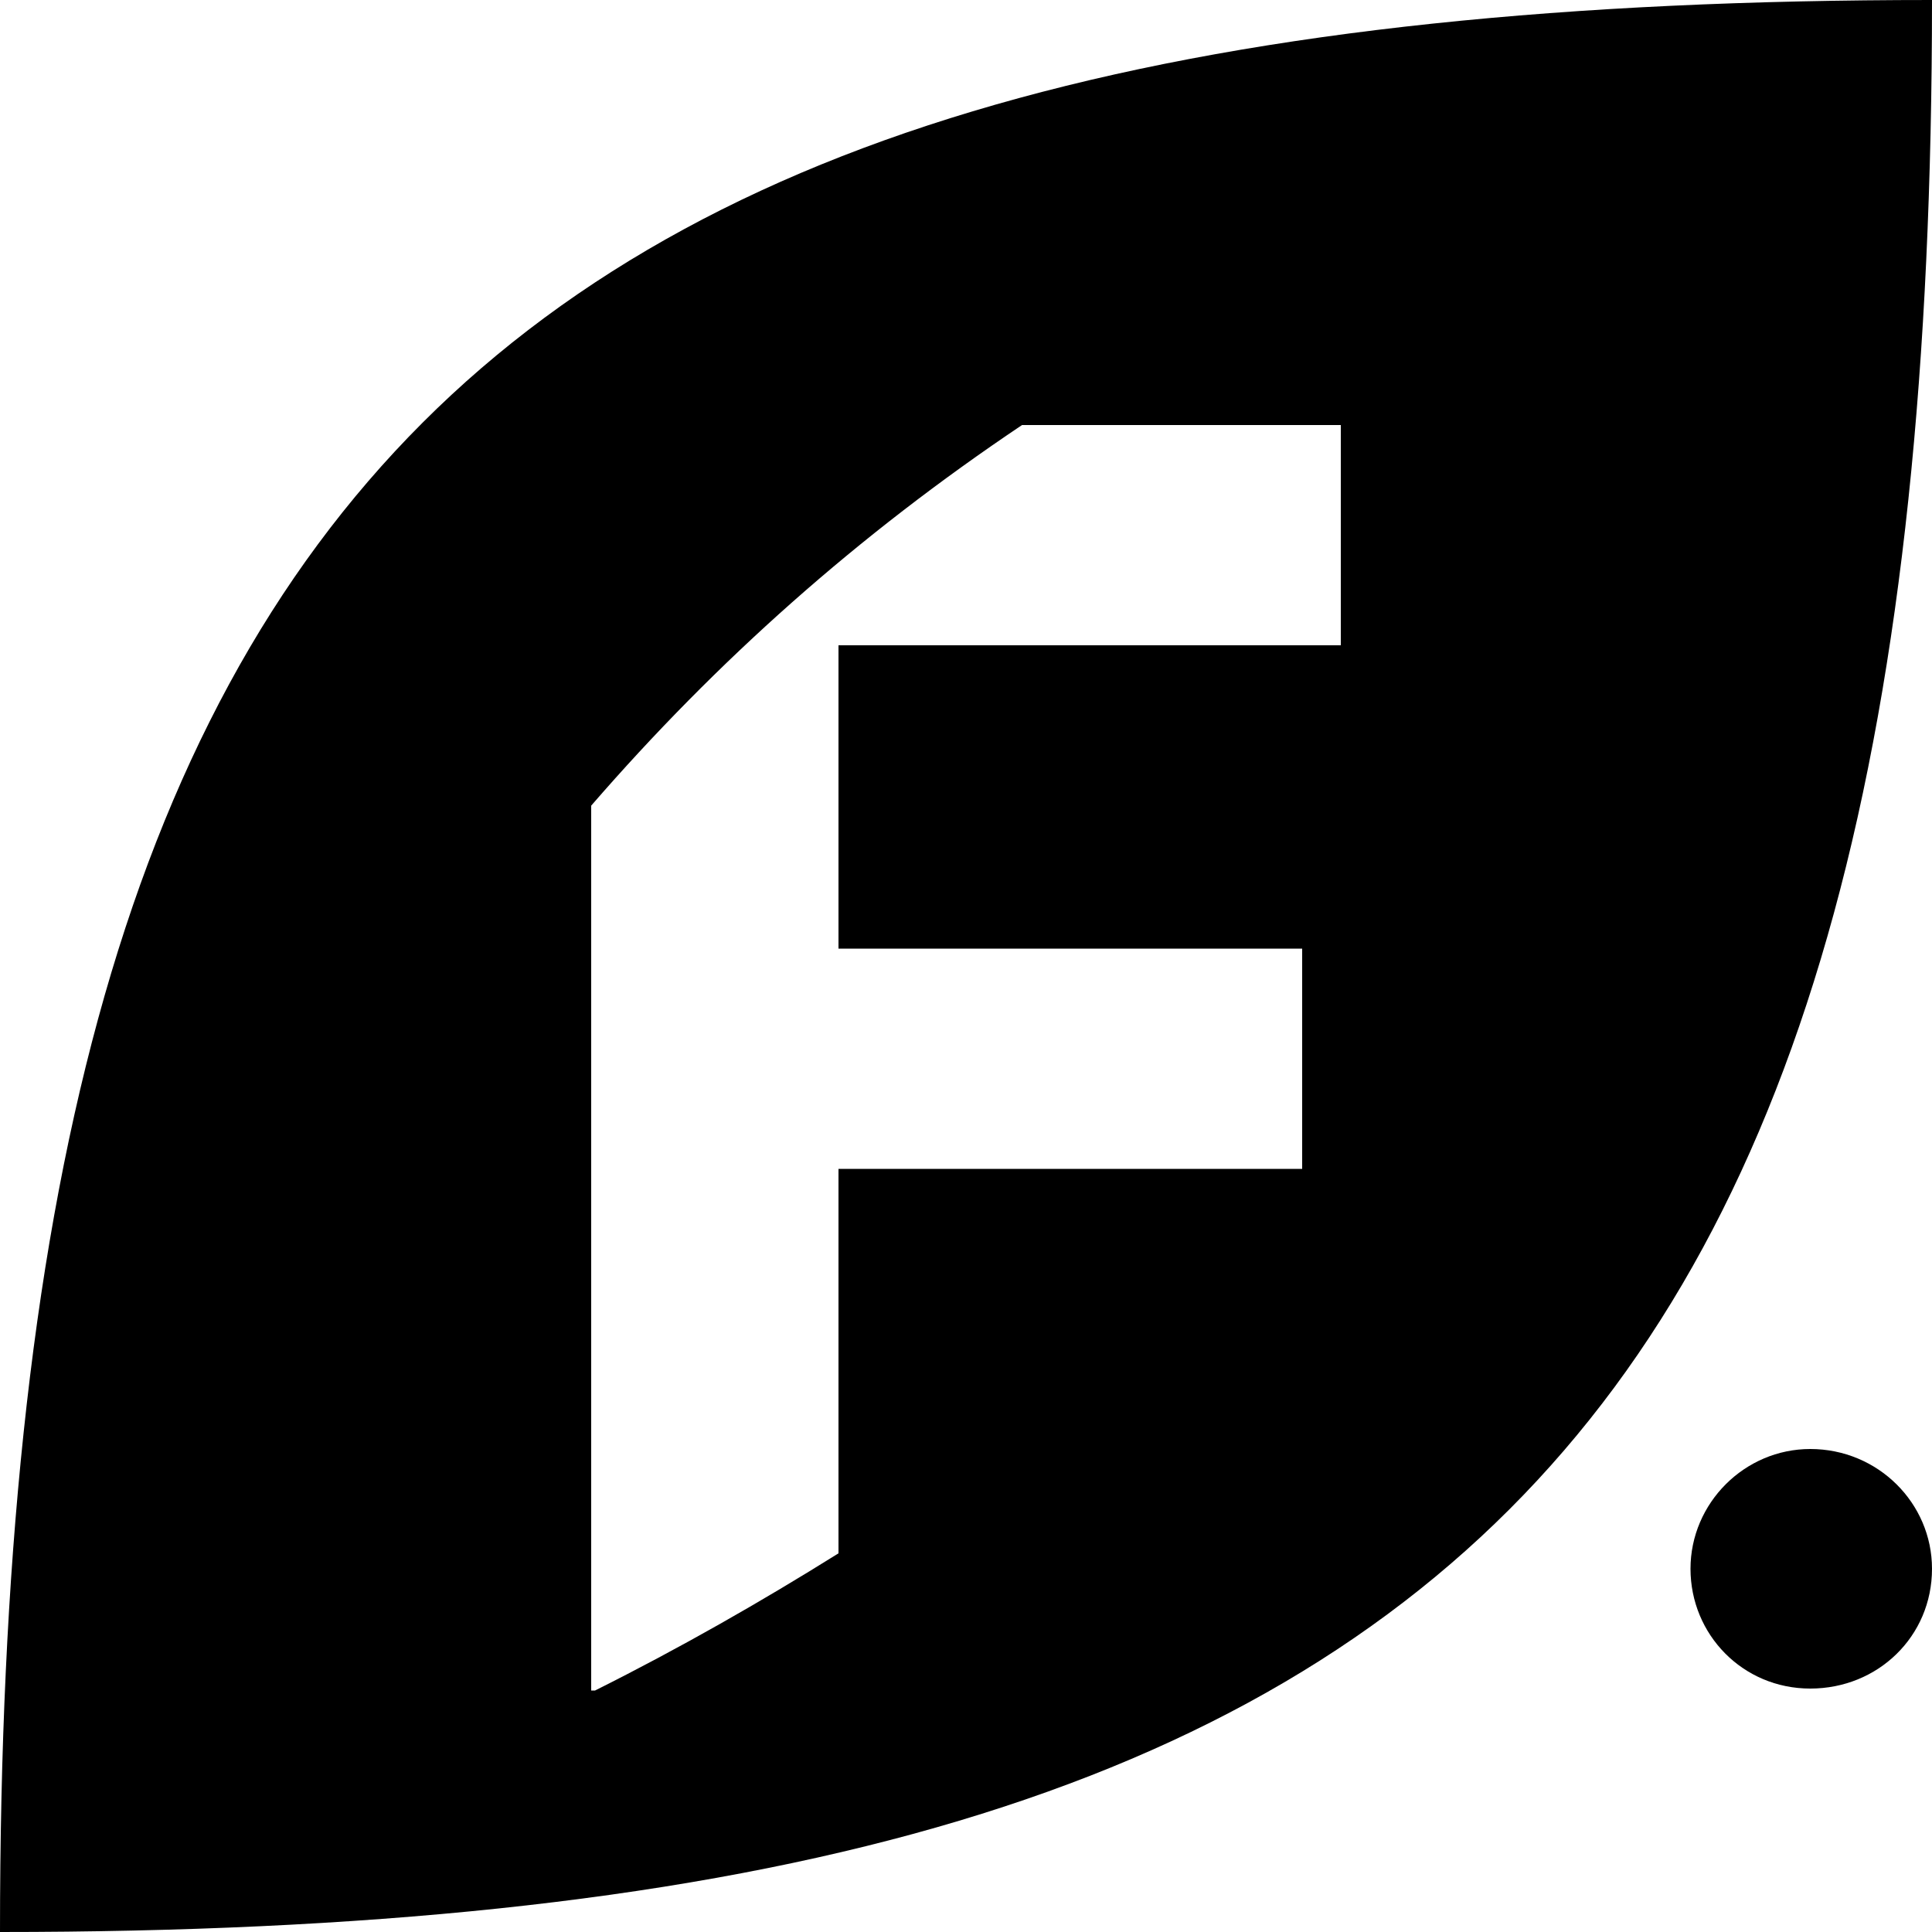 <?xml version="1.0" encoding="UTF-8"?>
<svg width="100px" height="100px" viewBox="0 0 100 100" version="1.1" xmlns="http://www.w3.org/2000/svg" xmlns:xlink="http://www.w3.org/1999/xlink">
    <!-- Generator: Sketch 64 (93537) - https://sketch.com -->
    <title>logo</title>
    <desc>Created with Sketch.</desc>
    <g id="Page-1" stroke="none" stroke-width="1" fill="none" fill-rule="evenodd">
        <g id="benckiser_vyhraj-pracku_homepage" transform="translate(-180, -511)" fill="#000000" fill-rule="nonzero">
            <g id="logo" transform="translate(180, 511)">
                <path d="M0,100 C75,100 100,75 100,0 C25,0 0,25 0,100 Z M69.4,33.4 L43.4,33.4 L43.4,49.1 L67.4,49.1 L67.4,60.5 L43.4,60.5 L43.4,80.4 C39.4,82.9 35.2,85.3 30.8,87.5 L30.6,87.5 L30.6,41.7 C37.1,34.2 44.4,27.7 52.9,22 L69.4,22 L69.4,33.4 Z" id="Shape"></path>
                <path d="M100,81.2 C100,84.7 97.2,87.4 93.7,87.4 C90.2,87.4 87.5,84.6 87.5,81.2 C87.5,77.8 90.3,75 93.7,75 C97.2,75 100,77.8 100,81.2 Z" id="Path"></path>
            </g>
        </g>
    </g>
</svg>